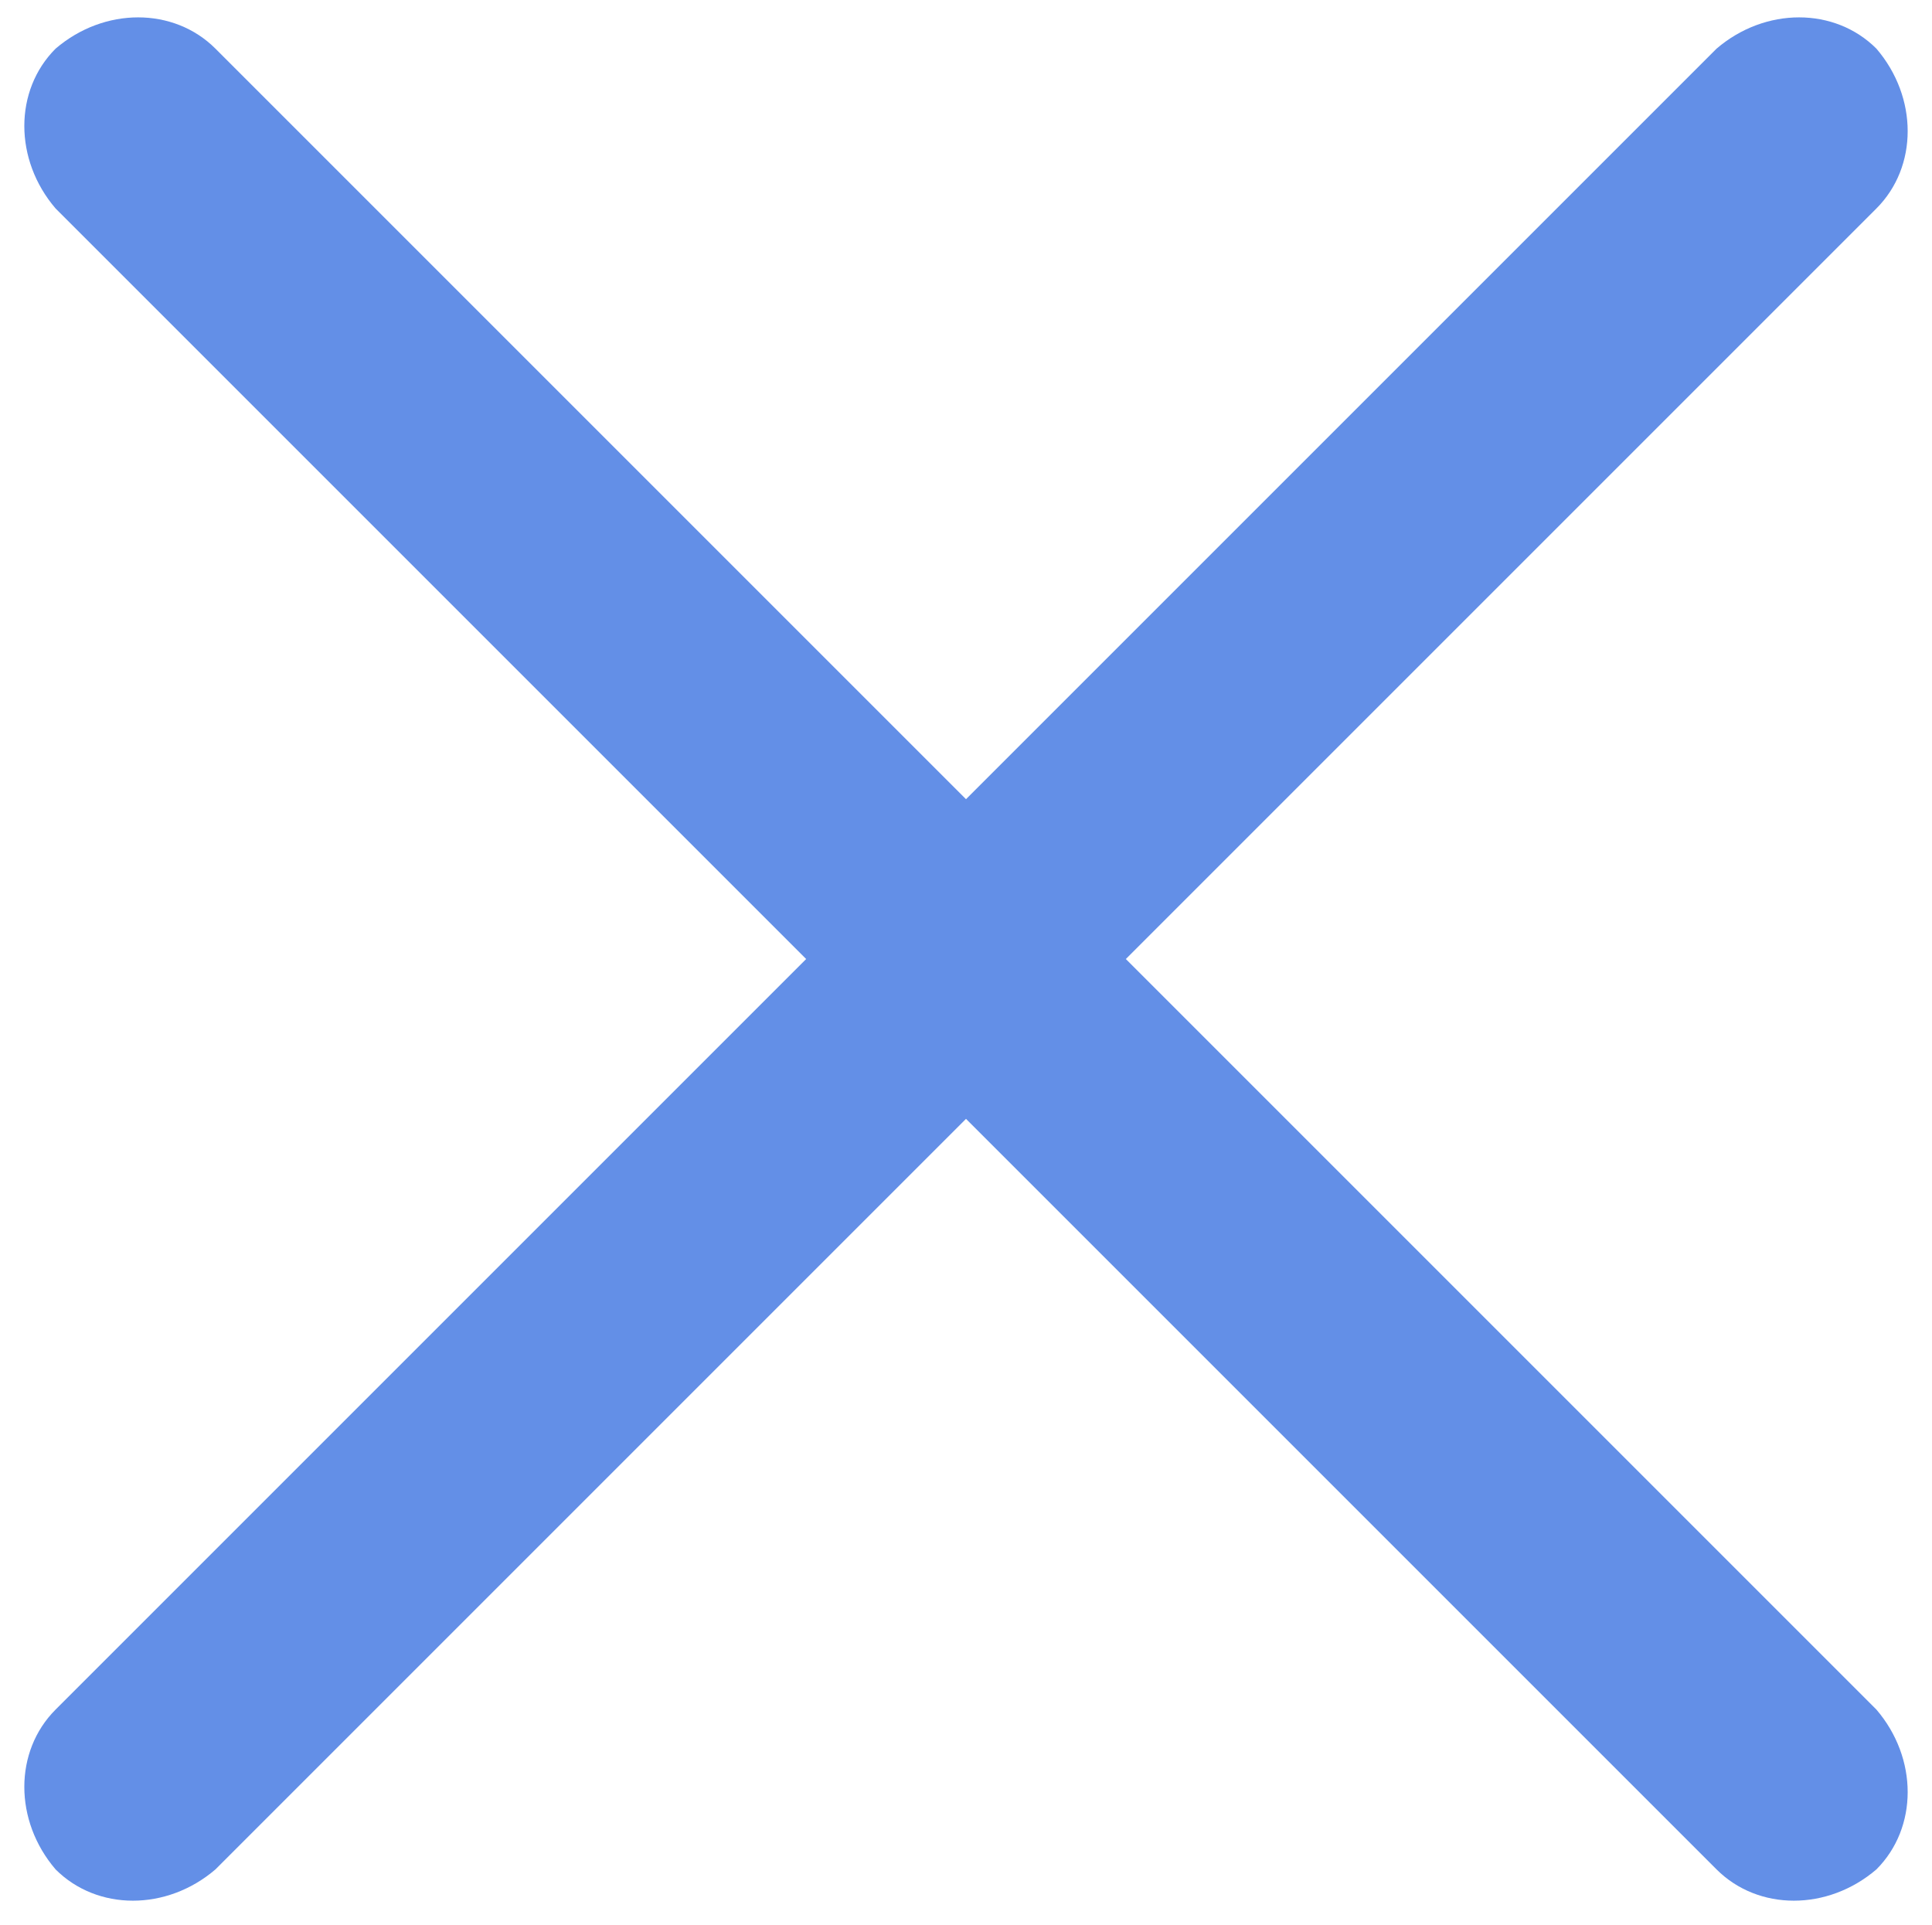 <?xml version="1.0" encoding="utf-8"?>
<!-- Generator: Adobe Illustrator 19.0.0, SVG Export Plug-In . SVG Version: 6.00 Build 0)  -->
<svg version="1.1" id="图层_1" xmlns="http://www.w3.org/2000/svg" xmlns:xlink="http://www.w3.org/1999/xlink" x="0px" y="0px"
	 viewBox="-1.9 0.2 27.8 27.7" style="enable-background:new -1.9 0.2 27.8 27.7;" xml:space="preserve">
<style type="text/css">
	.st0{fill:#638fe7;}
</style>
<path class="st0" d="M14.3,14L25.1,3.2c0.6-0.6,0.6-1.6,0-2.3c-0.6-0.6-1.6-0.6-2.3,0L12,11.7L1.2,0.9c-0.6-0.6-1.6-0.6-2.3,0
	c-0.6,0.6-0.6,1.6,0,2.3L9.7,14L-1.1,24.8c-0.6,0.6-0.6,1.6,0,2.3c0.6,0.6,1.6,0.6,2.3,0L12,16.3l10.8,10.8c0.6,0.6,1.6,0.6,2.3,0
	c0.6-0.6,0.6-1.6,0-2.3L14.3,14z"/>
</svg>

